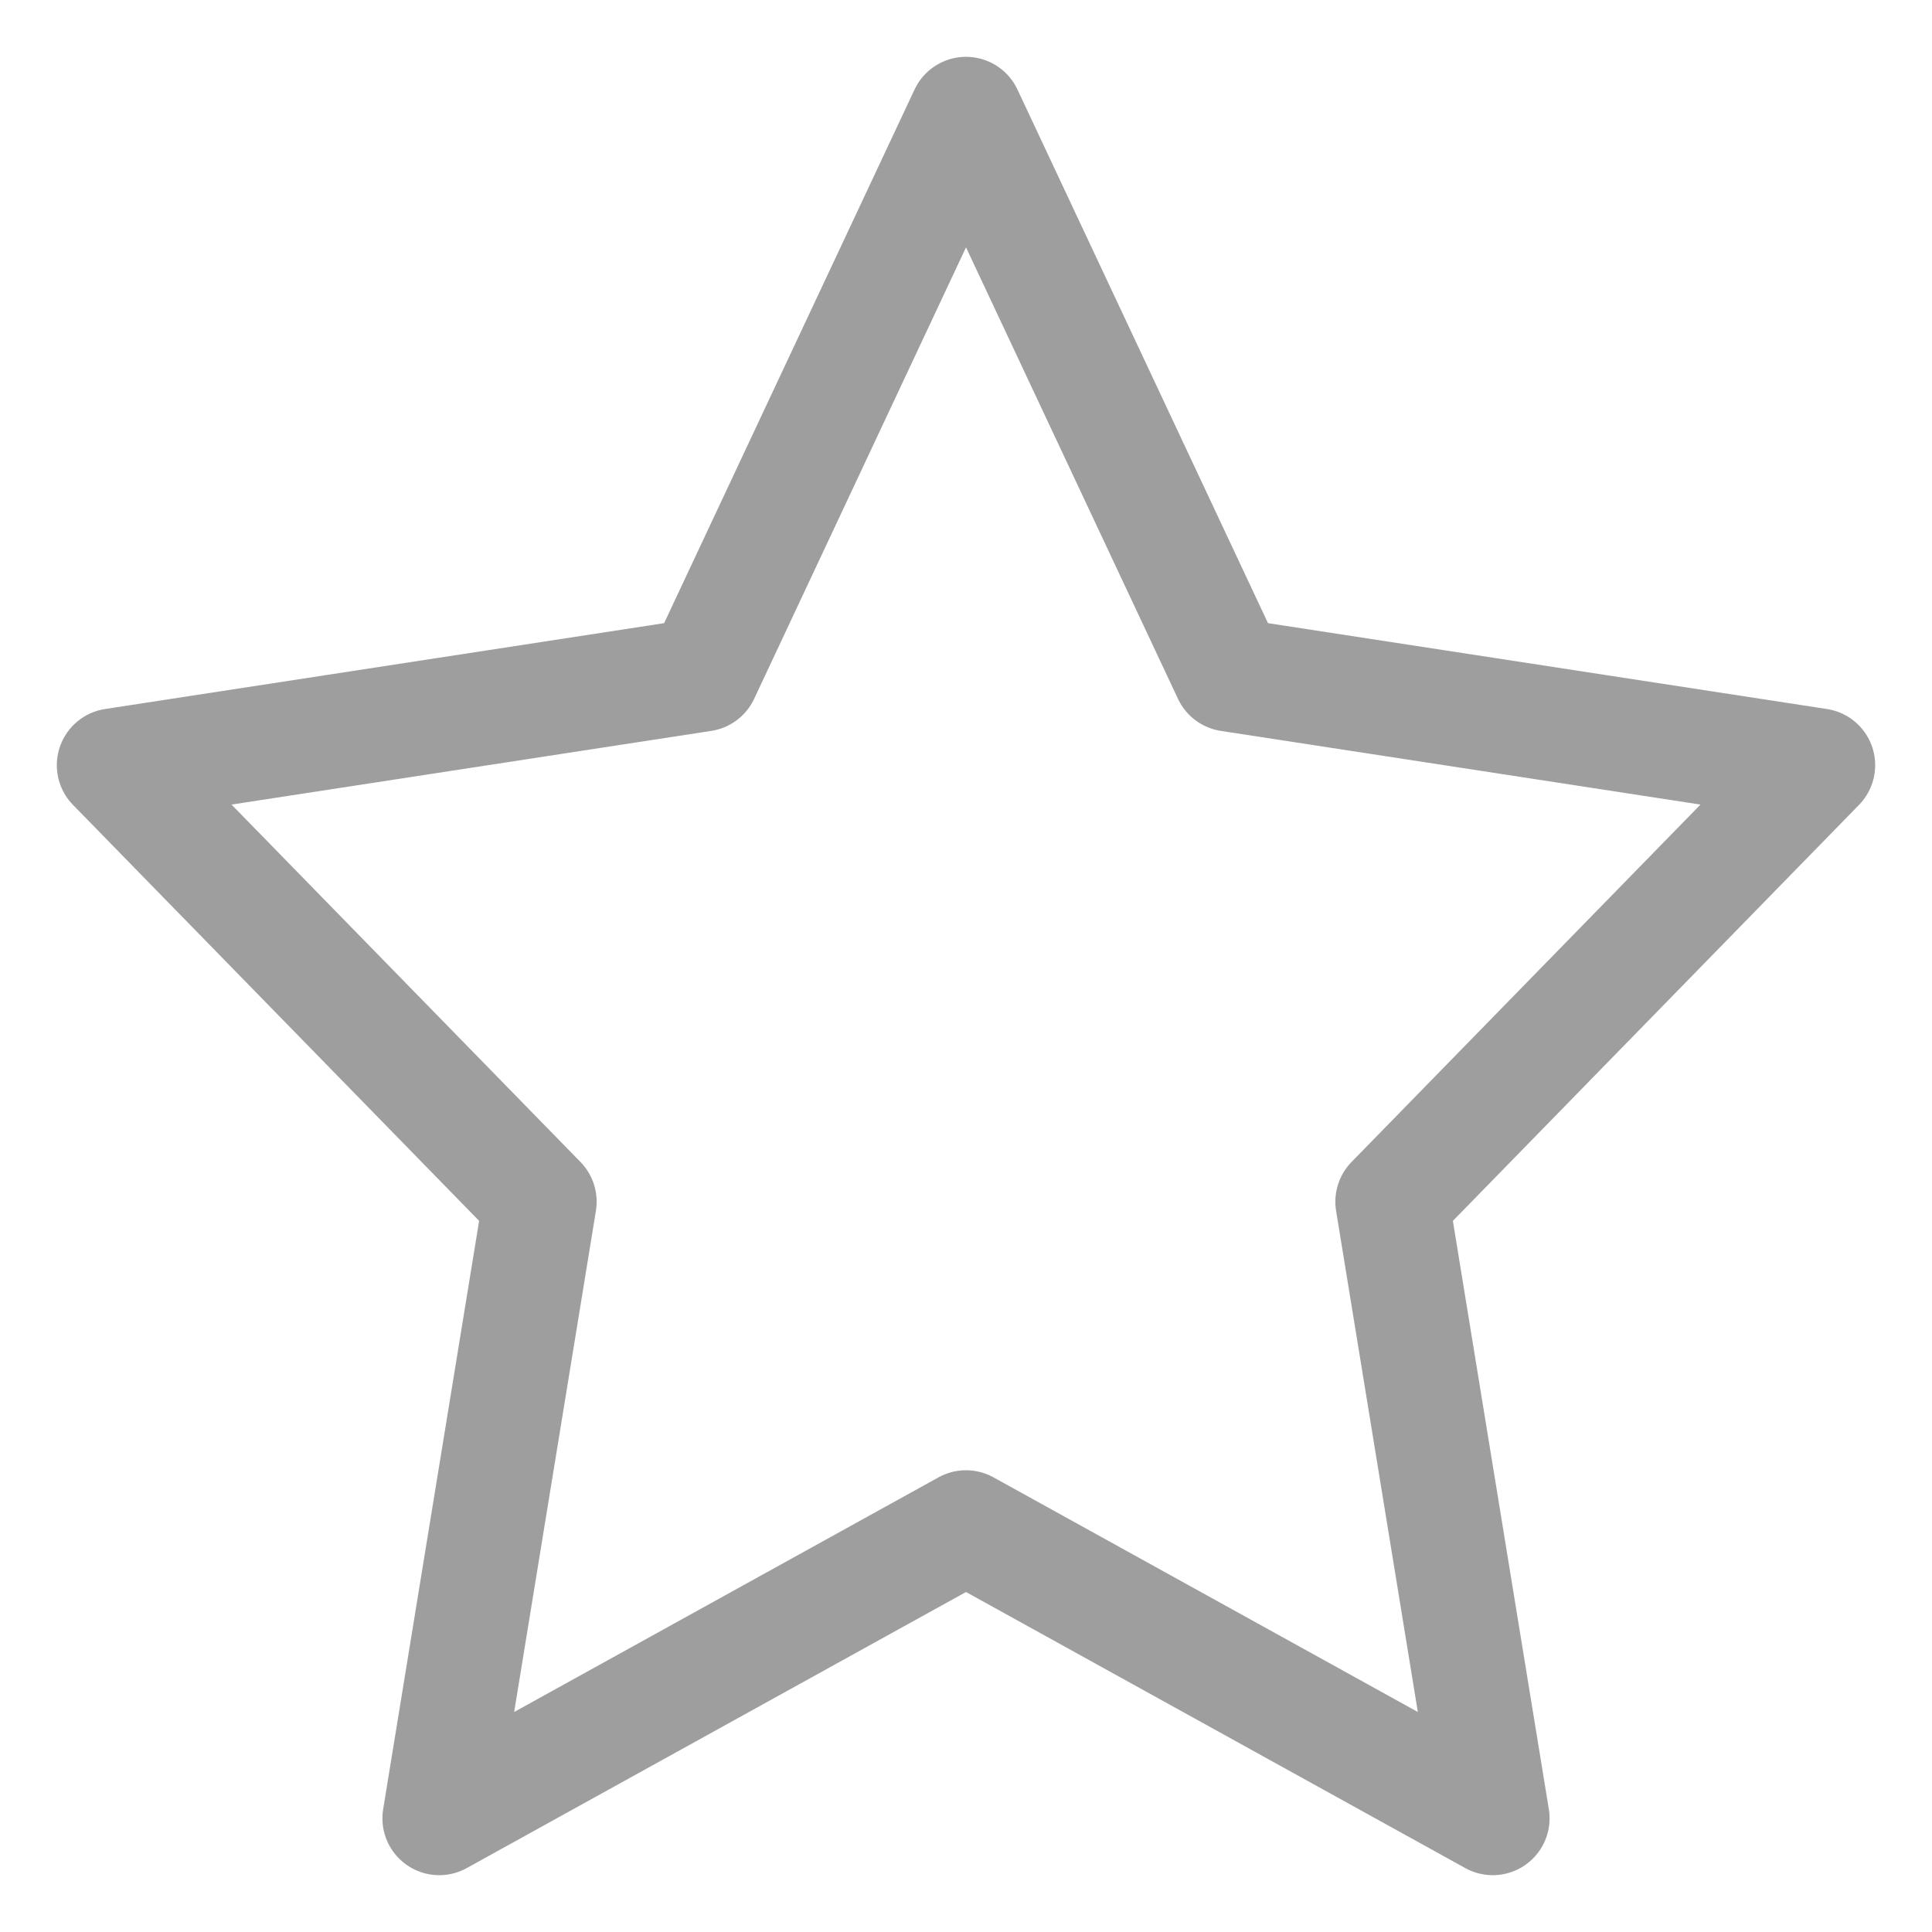 <svg width="17" height="17" viewBox="0 0 17 17" fill="none" xmlns="http://www.w3.org/2000/svg">
<path d="M8.5 1L10.818 5.937L16 6.733L12.25 10.574L13.135 16L8.5 13.437L3.865 16L4.75 10.574L1 6.733L6.183 5.937L8.5 1Z" stroke="#9F9E9E" stroke-linecap="round" stroke-linejoin="round"/>
</svg>
